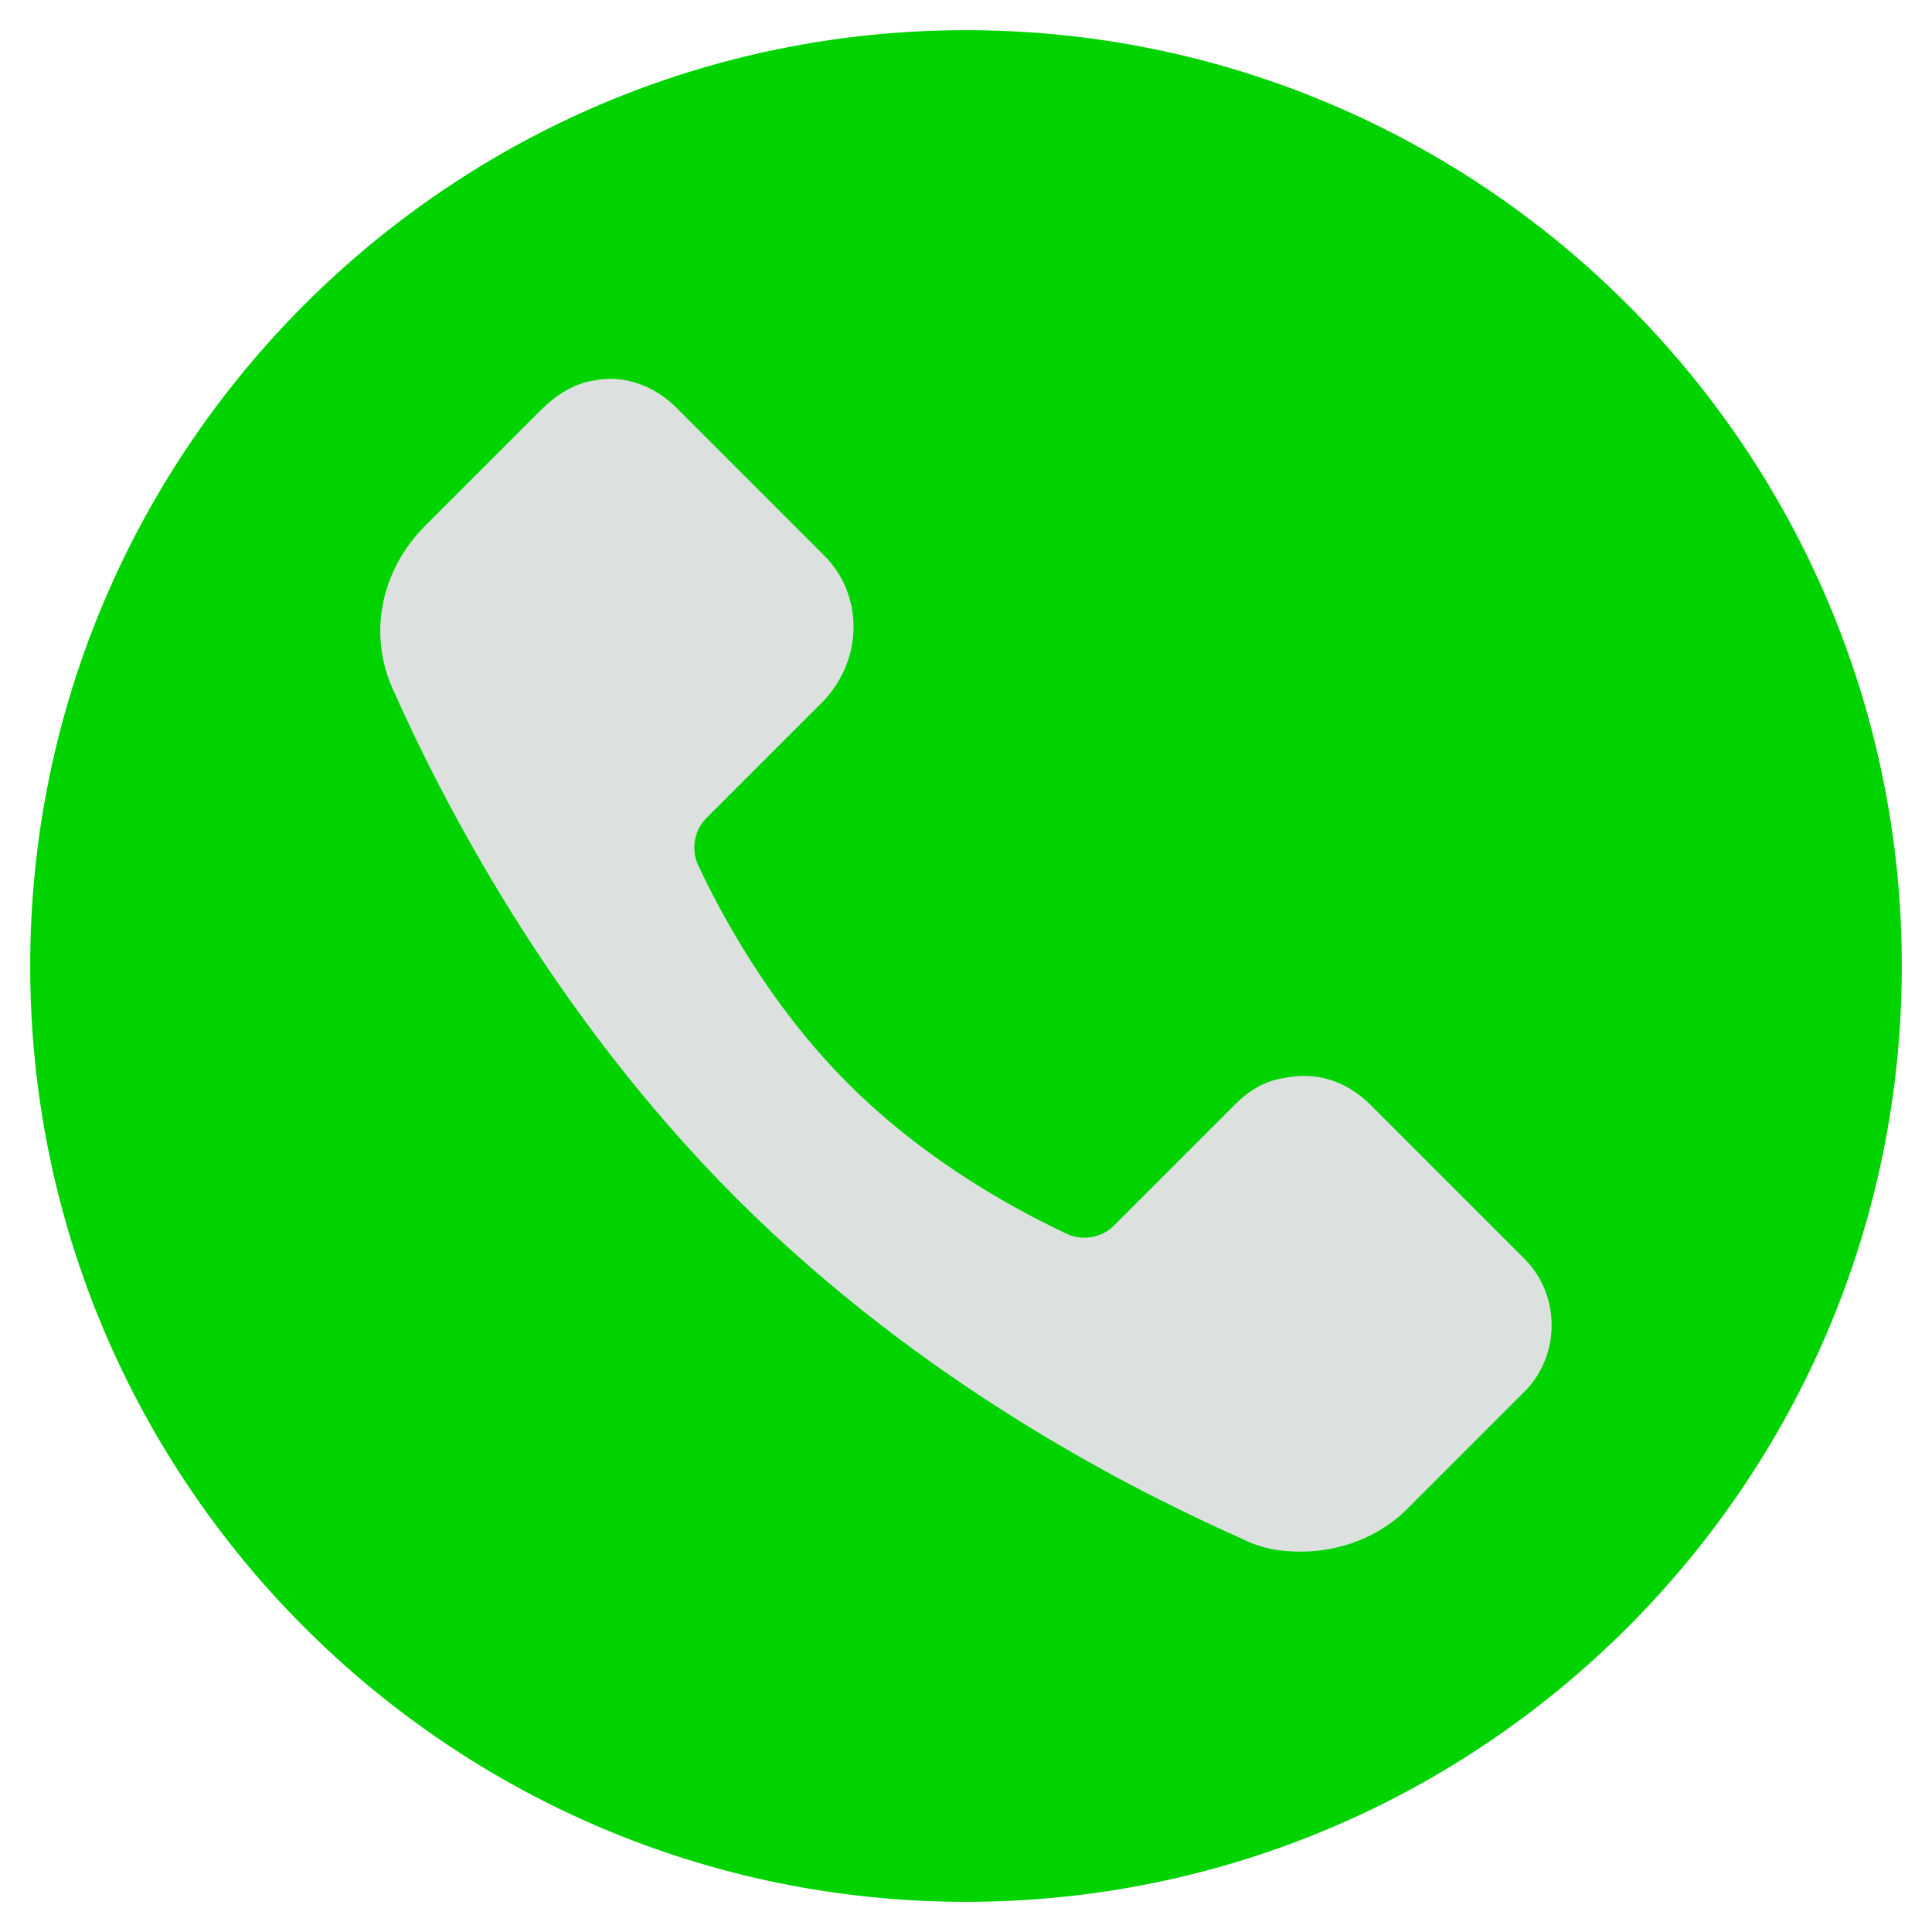 <svg version="1.1" xmlns="http://www.w3.org/2000/svg" xmlns:xlink="http://www.w3.org/1999/xlink" width="100%" height="100%" viewBox="0,0,256,256"><g fill-opacity="0" fill="#dddddd" fill-rule="nonzero" stroke="none" stroke-width="1" stroke-linecap="butt" stroke-linejoin="miter" stroke-miterlimit="10" stroke-dasharray="" stroke-dashoffset="0" font-family="none" font-weight="none" font-size="none" text-anchor="none" style="mix-blend-mode: normal"><path d="M0,256v-256h256v256z" id="bgRectangle"></path></g><g fill="none" fill-rule="nonzero" stroke="none" stroke-width="1" stroke-linecap="butt" stroke-linejoin="miter" stroke-miterlimit="10" stroke-dasharray="" stroke-dashoffset="0" font-family="none" font-weight="none" font-size="none" text-anchor="none" style="mix-blend-mode: normal"><g transform="scale(4,4)"><path d="M1,32c0,-17.1 13.9,-31 31,-31c17.1,0 31,13.9 31,31c0,17.1 -13.9,31 -31,31c-17.1,0 -31,-13.9 -31,-31z" fill="#00d300"></path><path d="M43.1,51.4c-0.7,0 -1.3,-0.1 -1.9,-0.4c-3.6,-1.6 -10.6,-5.1 -16.8,-11.3c-6.2,-6.2 -9.8,-13.3 -11.4,-16.9c-0.8,-1.8 -0.4,-3.9 1.1,-5.4l3.8,-3.8c0.5,-0.5 1.1,-0.9 1.8,-1c1,-0.2 2,0.2 2.7,0.9l4.9,4.9c1.3,1.3 1.3,3.4 0,4.8l-3.9,3.9c-0.4,0.4 -0.5,1 -0.3,1.5c0.7,1.5 2.3,4.6 5,7.3c2.7,2.7 5.8,4.3 7.3,5c0.5,0.2 1.1,0.1 1.5,-0.3l4,-4c0.5,-0.5 1,-0.8 1.7,-0.9c1,-0.2 2,0.1 2.8,0.9l5.1,5.1c1.2,1.2 1.2,3.2 0,4.4l-3.9,3.9c-0.9,0.9 -2.2,1.4 -3.5,1.4z" fill="#dce1e0"></path></g></g></svg>